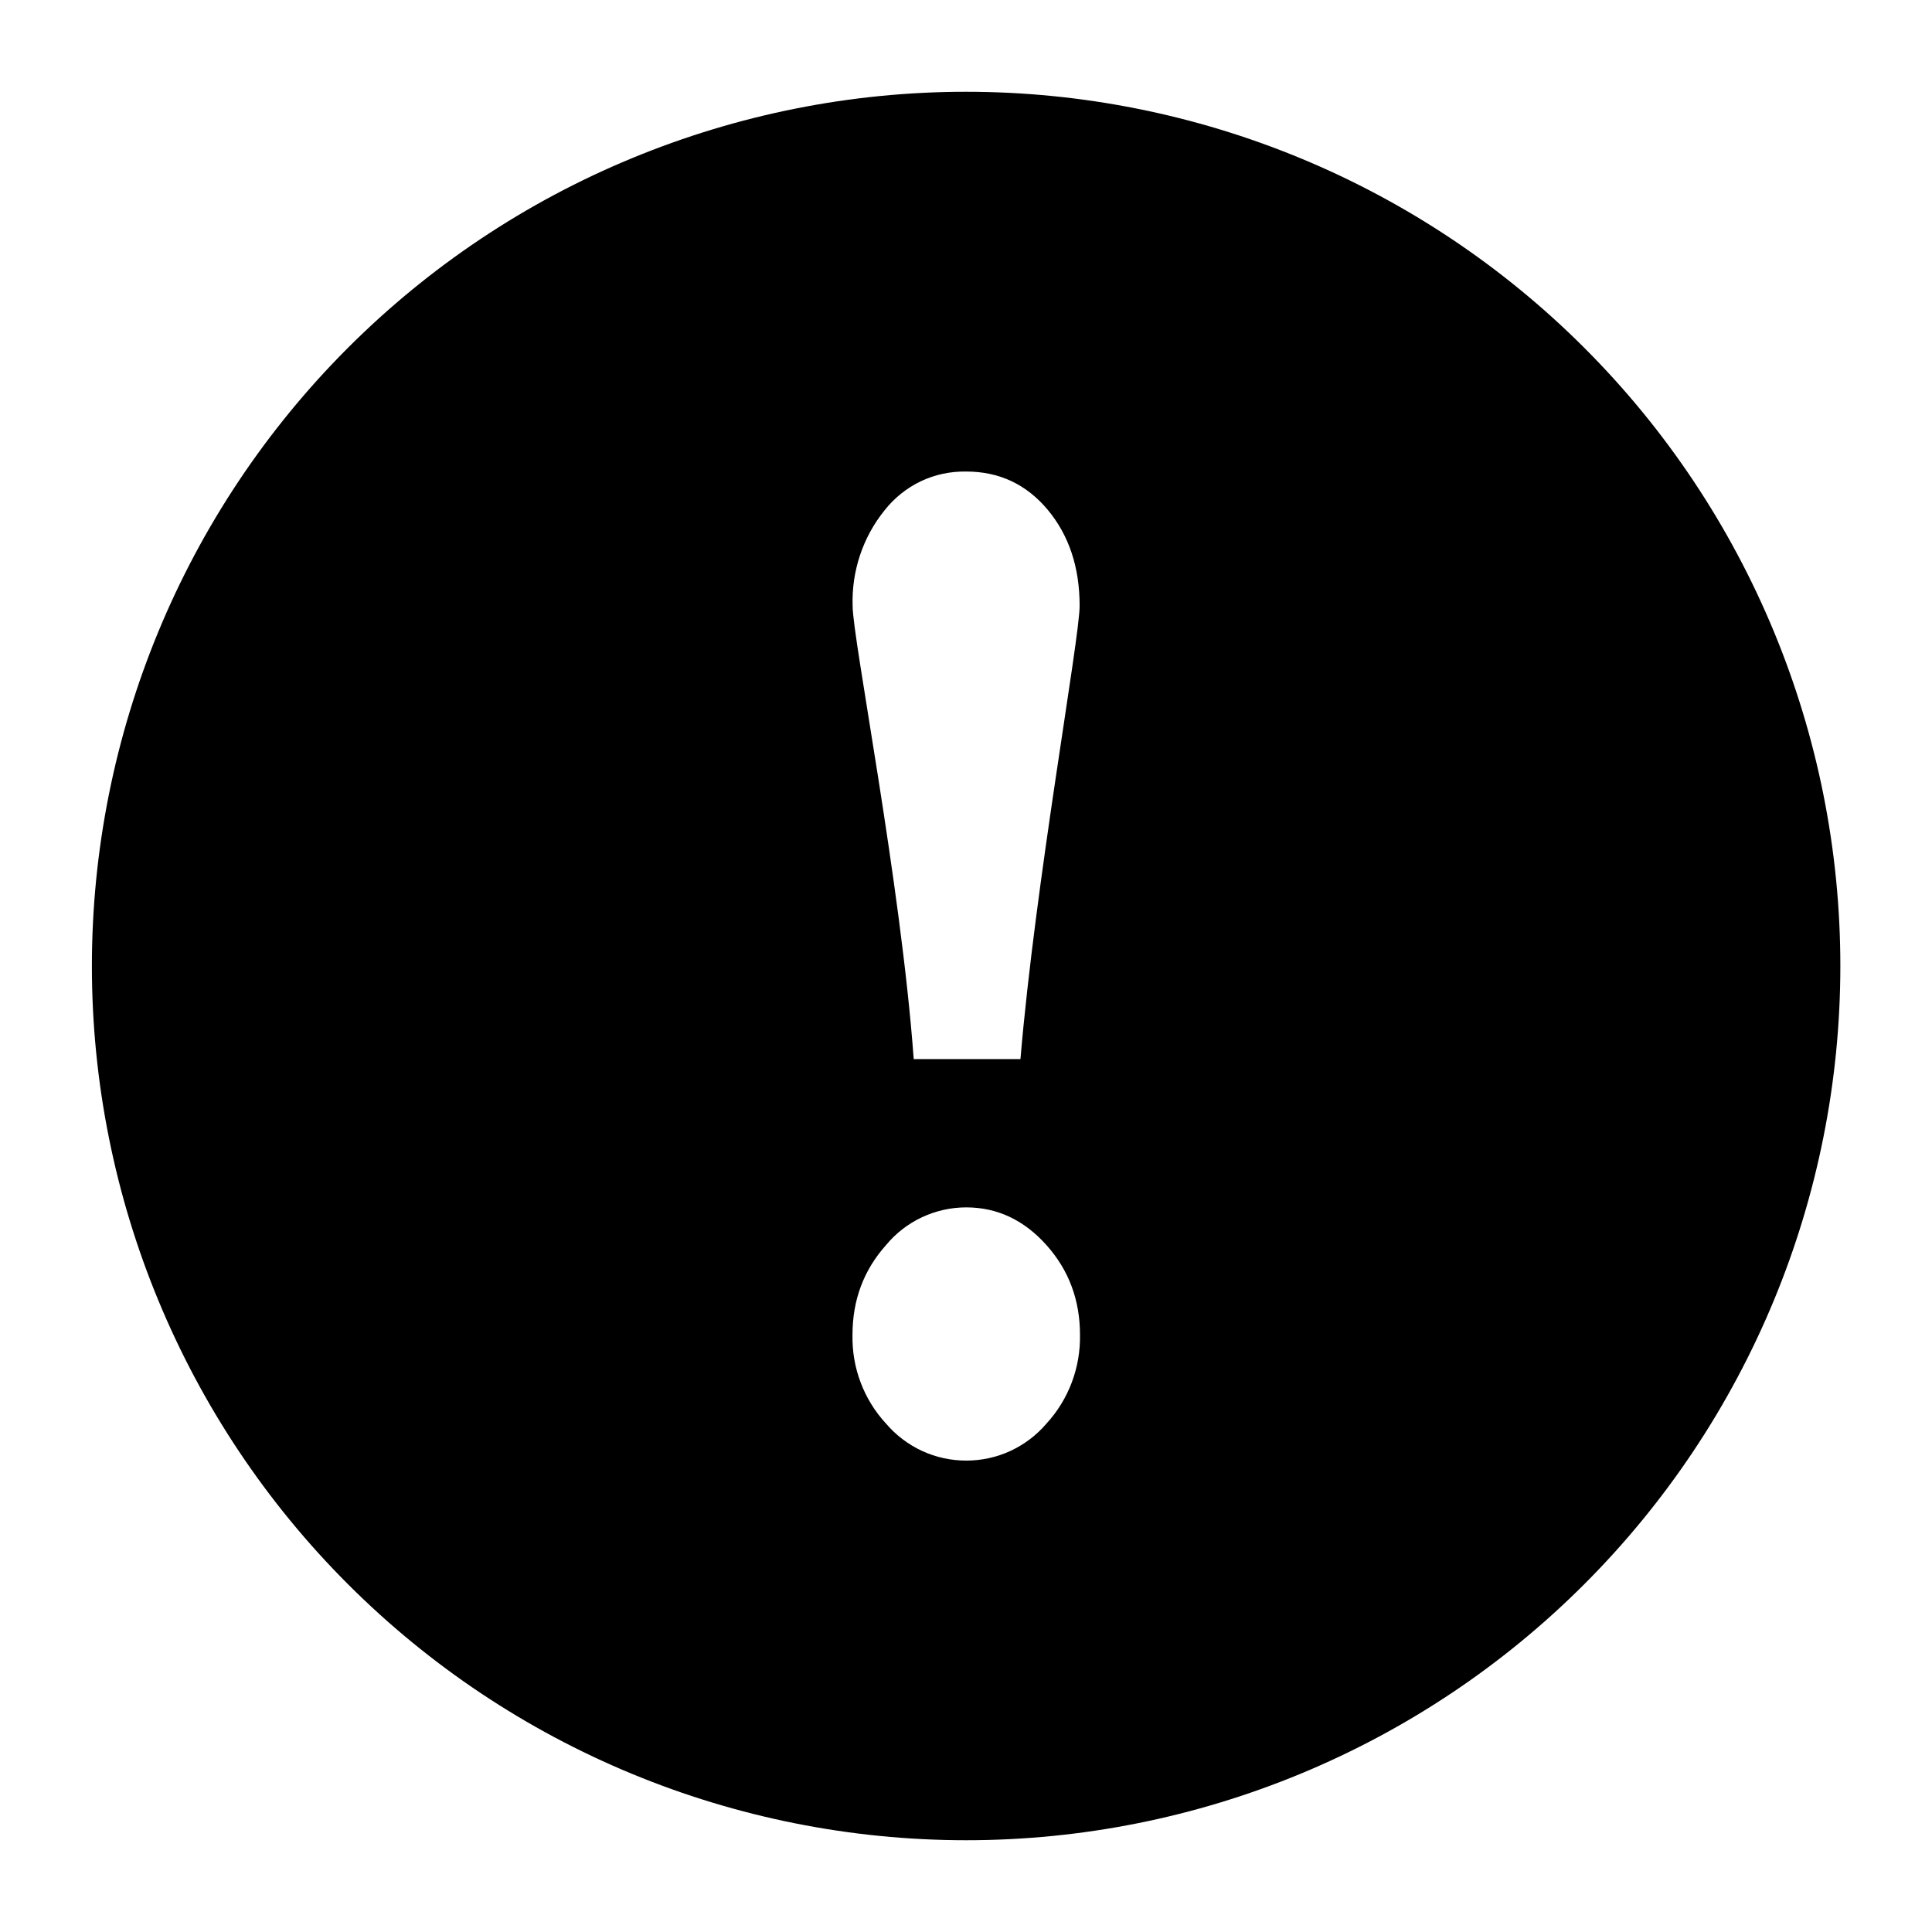 <svg width="16" height="16" viewBox="0 0 16 16" fill="none" xmlns="http://www.w3.org/2000/svg">
<path d="M8 0.76C7.049 0.76 6.108 0.948 5.229 1.312C4.351 1.675 3.553 2.209 2.881 2.881C1.523 4.239 0.761 6.081 0.761 8.001C0.761 9.921 1.524 11.763 2.882 13.12C4.24 14.478 6.082 15.24 8.002 15.24C9.922 15.24 11.764 14.477 13.121 13.119C14.479 11.761 15.241 9.919 15.241 7.999C15.241 6.079 14.478 4.237 13.12 2.88C11.762 1.522 9.92 0.76 8 0.76ZM7.325 4.227C7.405 4.125 7.508 4.042 7.625 3.986C7.742 3.93 7.871 3.903 8.001 3.905C8.276 3.905 8.5 4.011 8.677 4.222C8.853 4.434 8.941 4.698 8.941 5.017C8.941 5.291 8.574 7.306 8.451 8.771H7.567C7.46 7.306 7.061 5.291 7.061 5.017C7.052 4.731 7.145 4.45 7.325 4.227ZM8.666 11.79C8.584 11.886 8.482 11.963 8.368 12.016C8.253 12.069 8.128 12.096 8.002 12.096C7.876 12.096 7.751 12.069 7.636 12.016C7.522 11.963 7.42 11.886 7.338 11.79C7.153 11.59 7.054 11.326 7.06 11.054C7.06 10.767 7.152 10.519 7.338 10.311C7.419 10.213 7.52 10.135 7.635 10.081C7.75 10.027 7.875 9.999 8.002 9.999C8.258 9.999 8.48 10.103 8.666 10.311C8.852 10.519 8.944 10.767 8.944 11.054C8.949 11.326 8.85 11.59 8.666 11.79Z" fill="black"/>
</svg>
